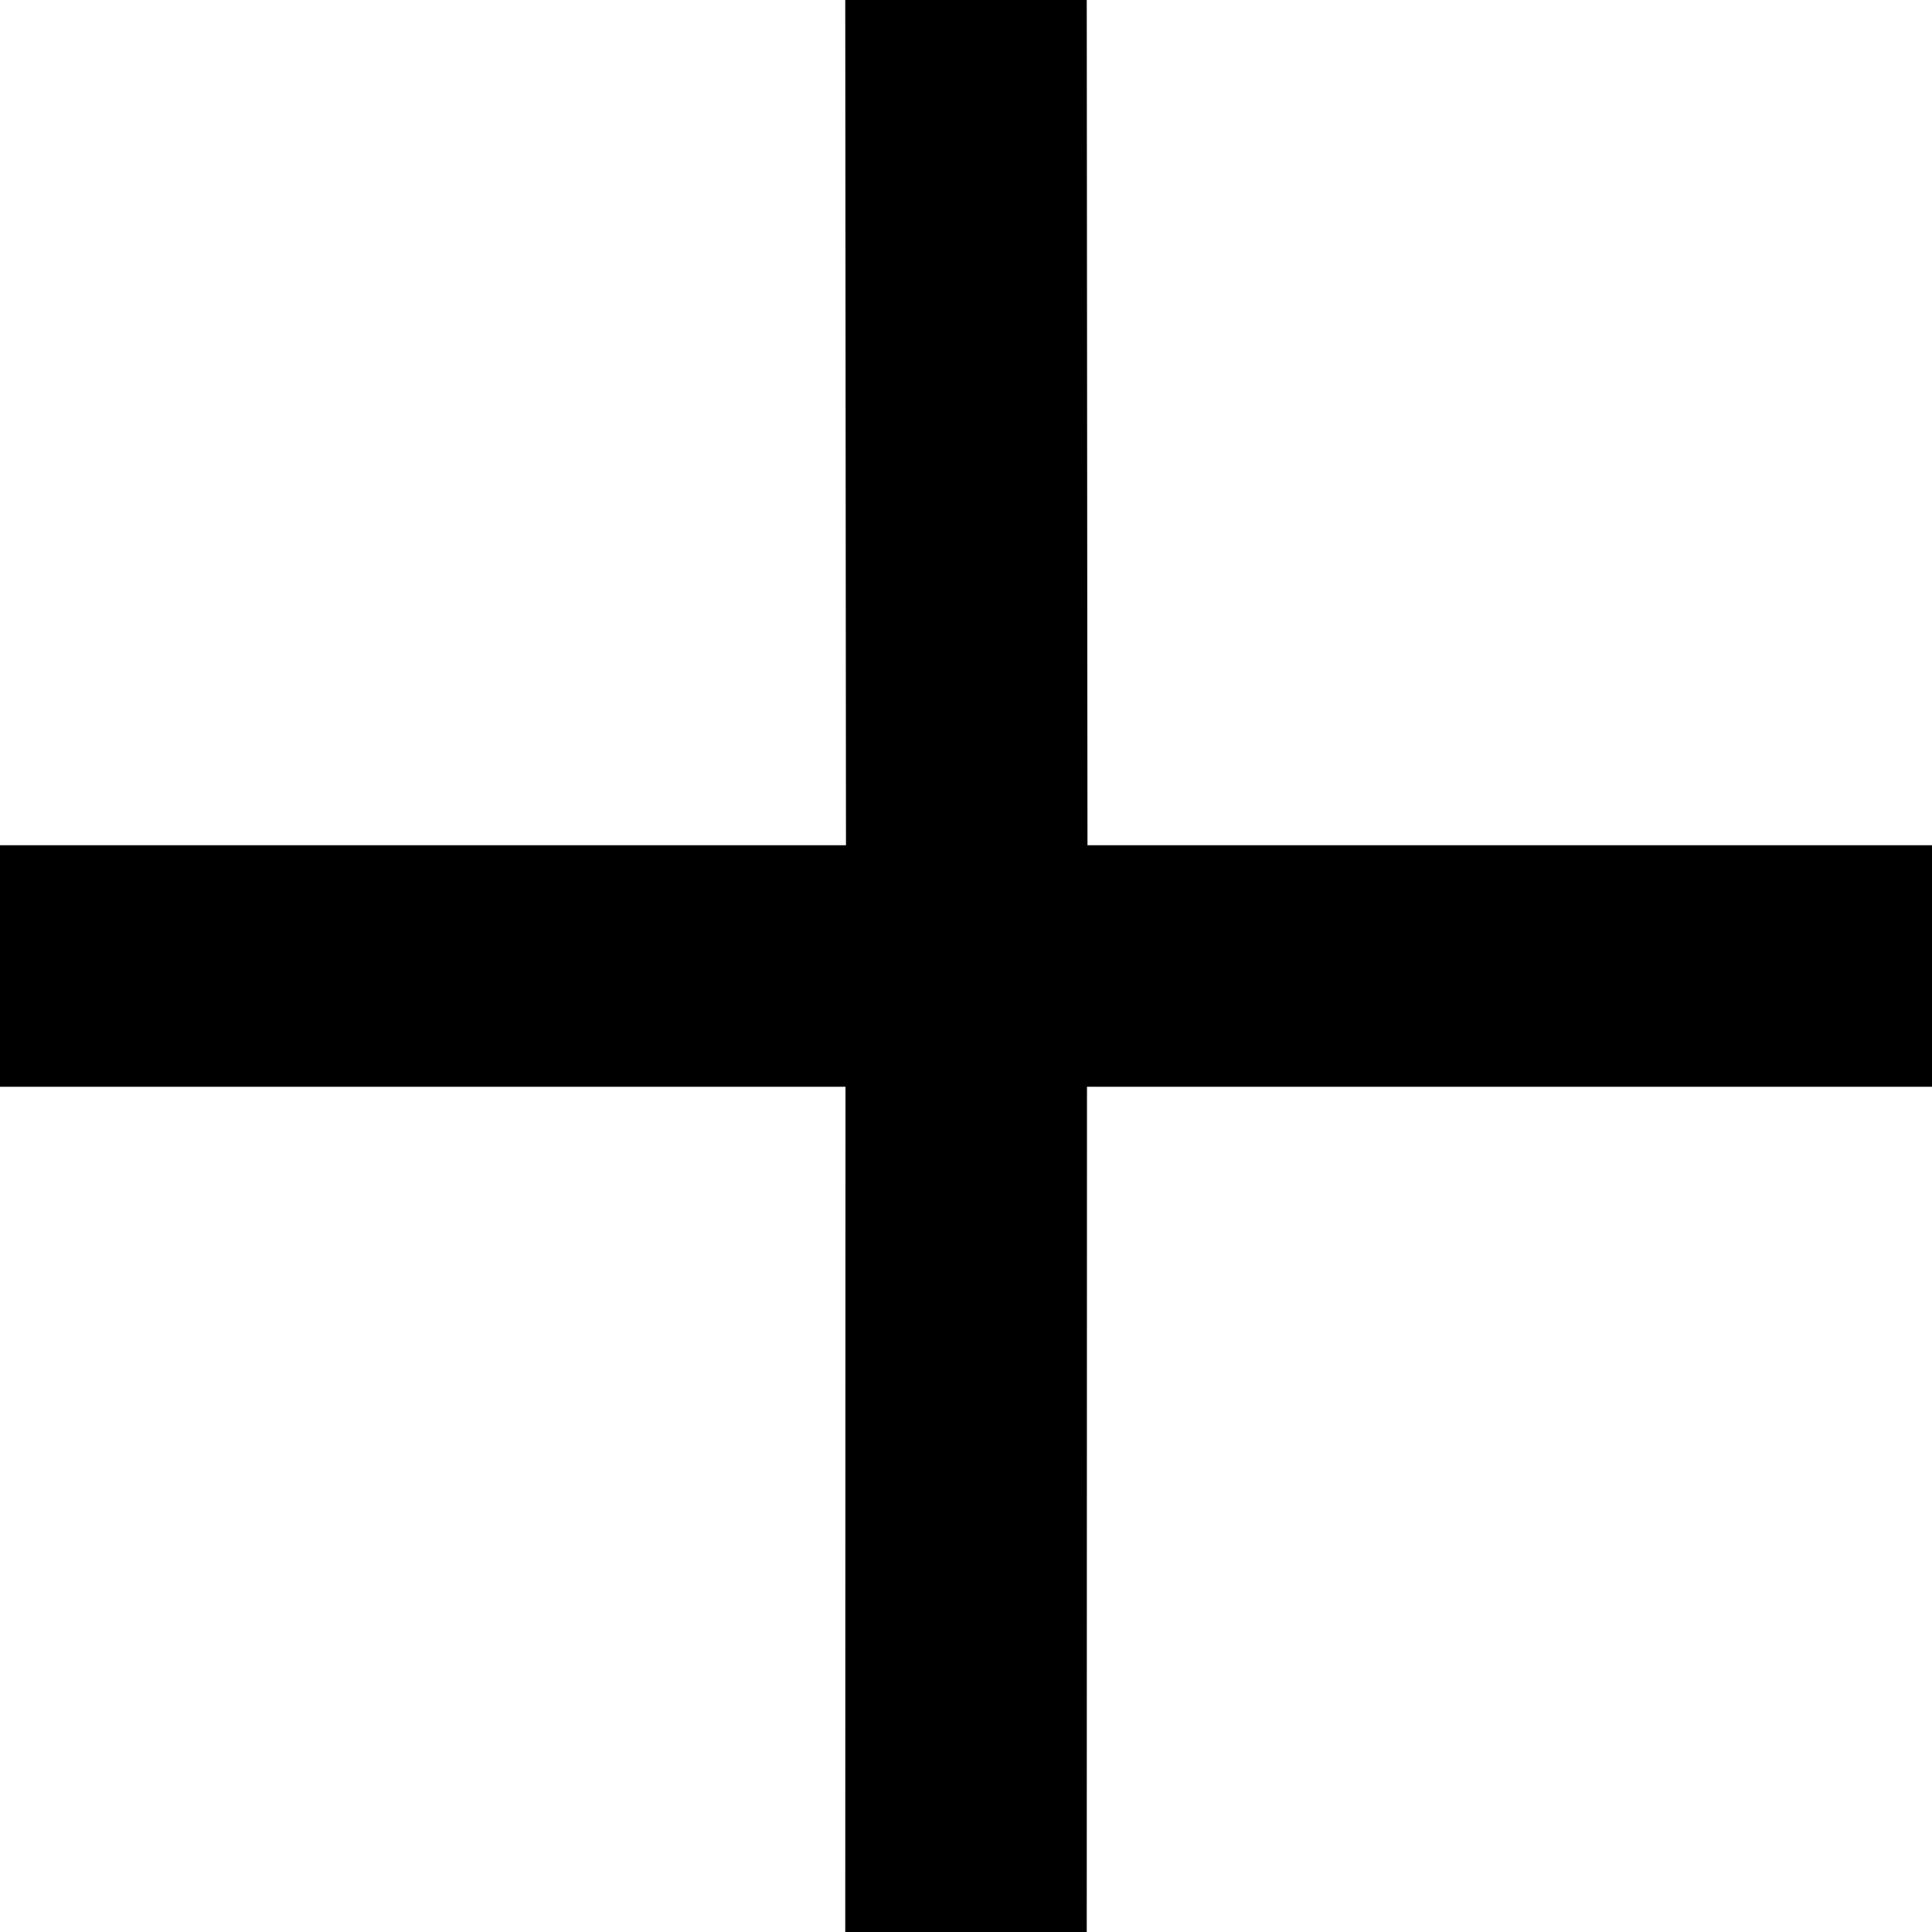 <?xml version="1.0" encoding="UTF-8"?>
<svg width="8px" height="8px" viewBox="0 0 8 8" version="1.1" xmlns="http://www.w3.org/2000/svg" xmlns:xlink="http://www.w3.org/1999/xlink">
    <!-- Generator: Sketch 51.3 (57544) - http://www.bohemiancoding.com/sketch -->
    <title>icon/dark/plus_small</title>
    <desc>Created with Sketch.</desc>
    <defs></defs>
    <g id="Ericsson-Design-System-v1.4" stroke="none" stroke-width="1" fill-rule="evenodd">
        <g id="Dark-theme" transform="translate(-1197, -99)">
            <g id="icon/dark/plus_small" transform="translate(1193, 95)">
                <polygon id="Shape" points="7.5 4 7.503 7.5 4 7.5 4 8.5 7.501 8.5 7.5 12 8.5 12 8.501 8.5 12 8.5 12 7.5 8.503 7.5 8.5 4"></polygon>
            </g>
        </g>
    </g>
</svg>
